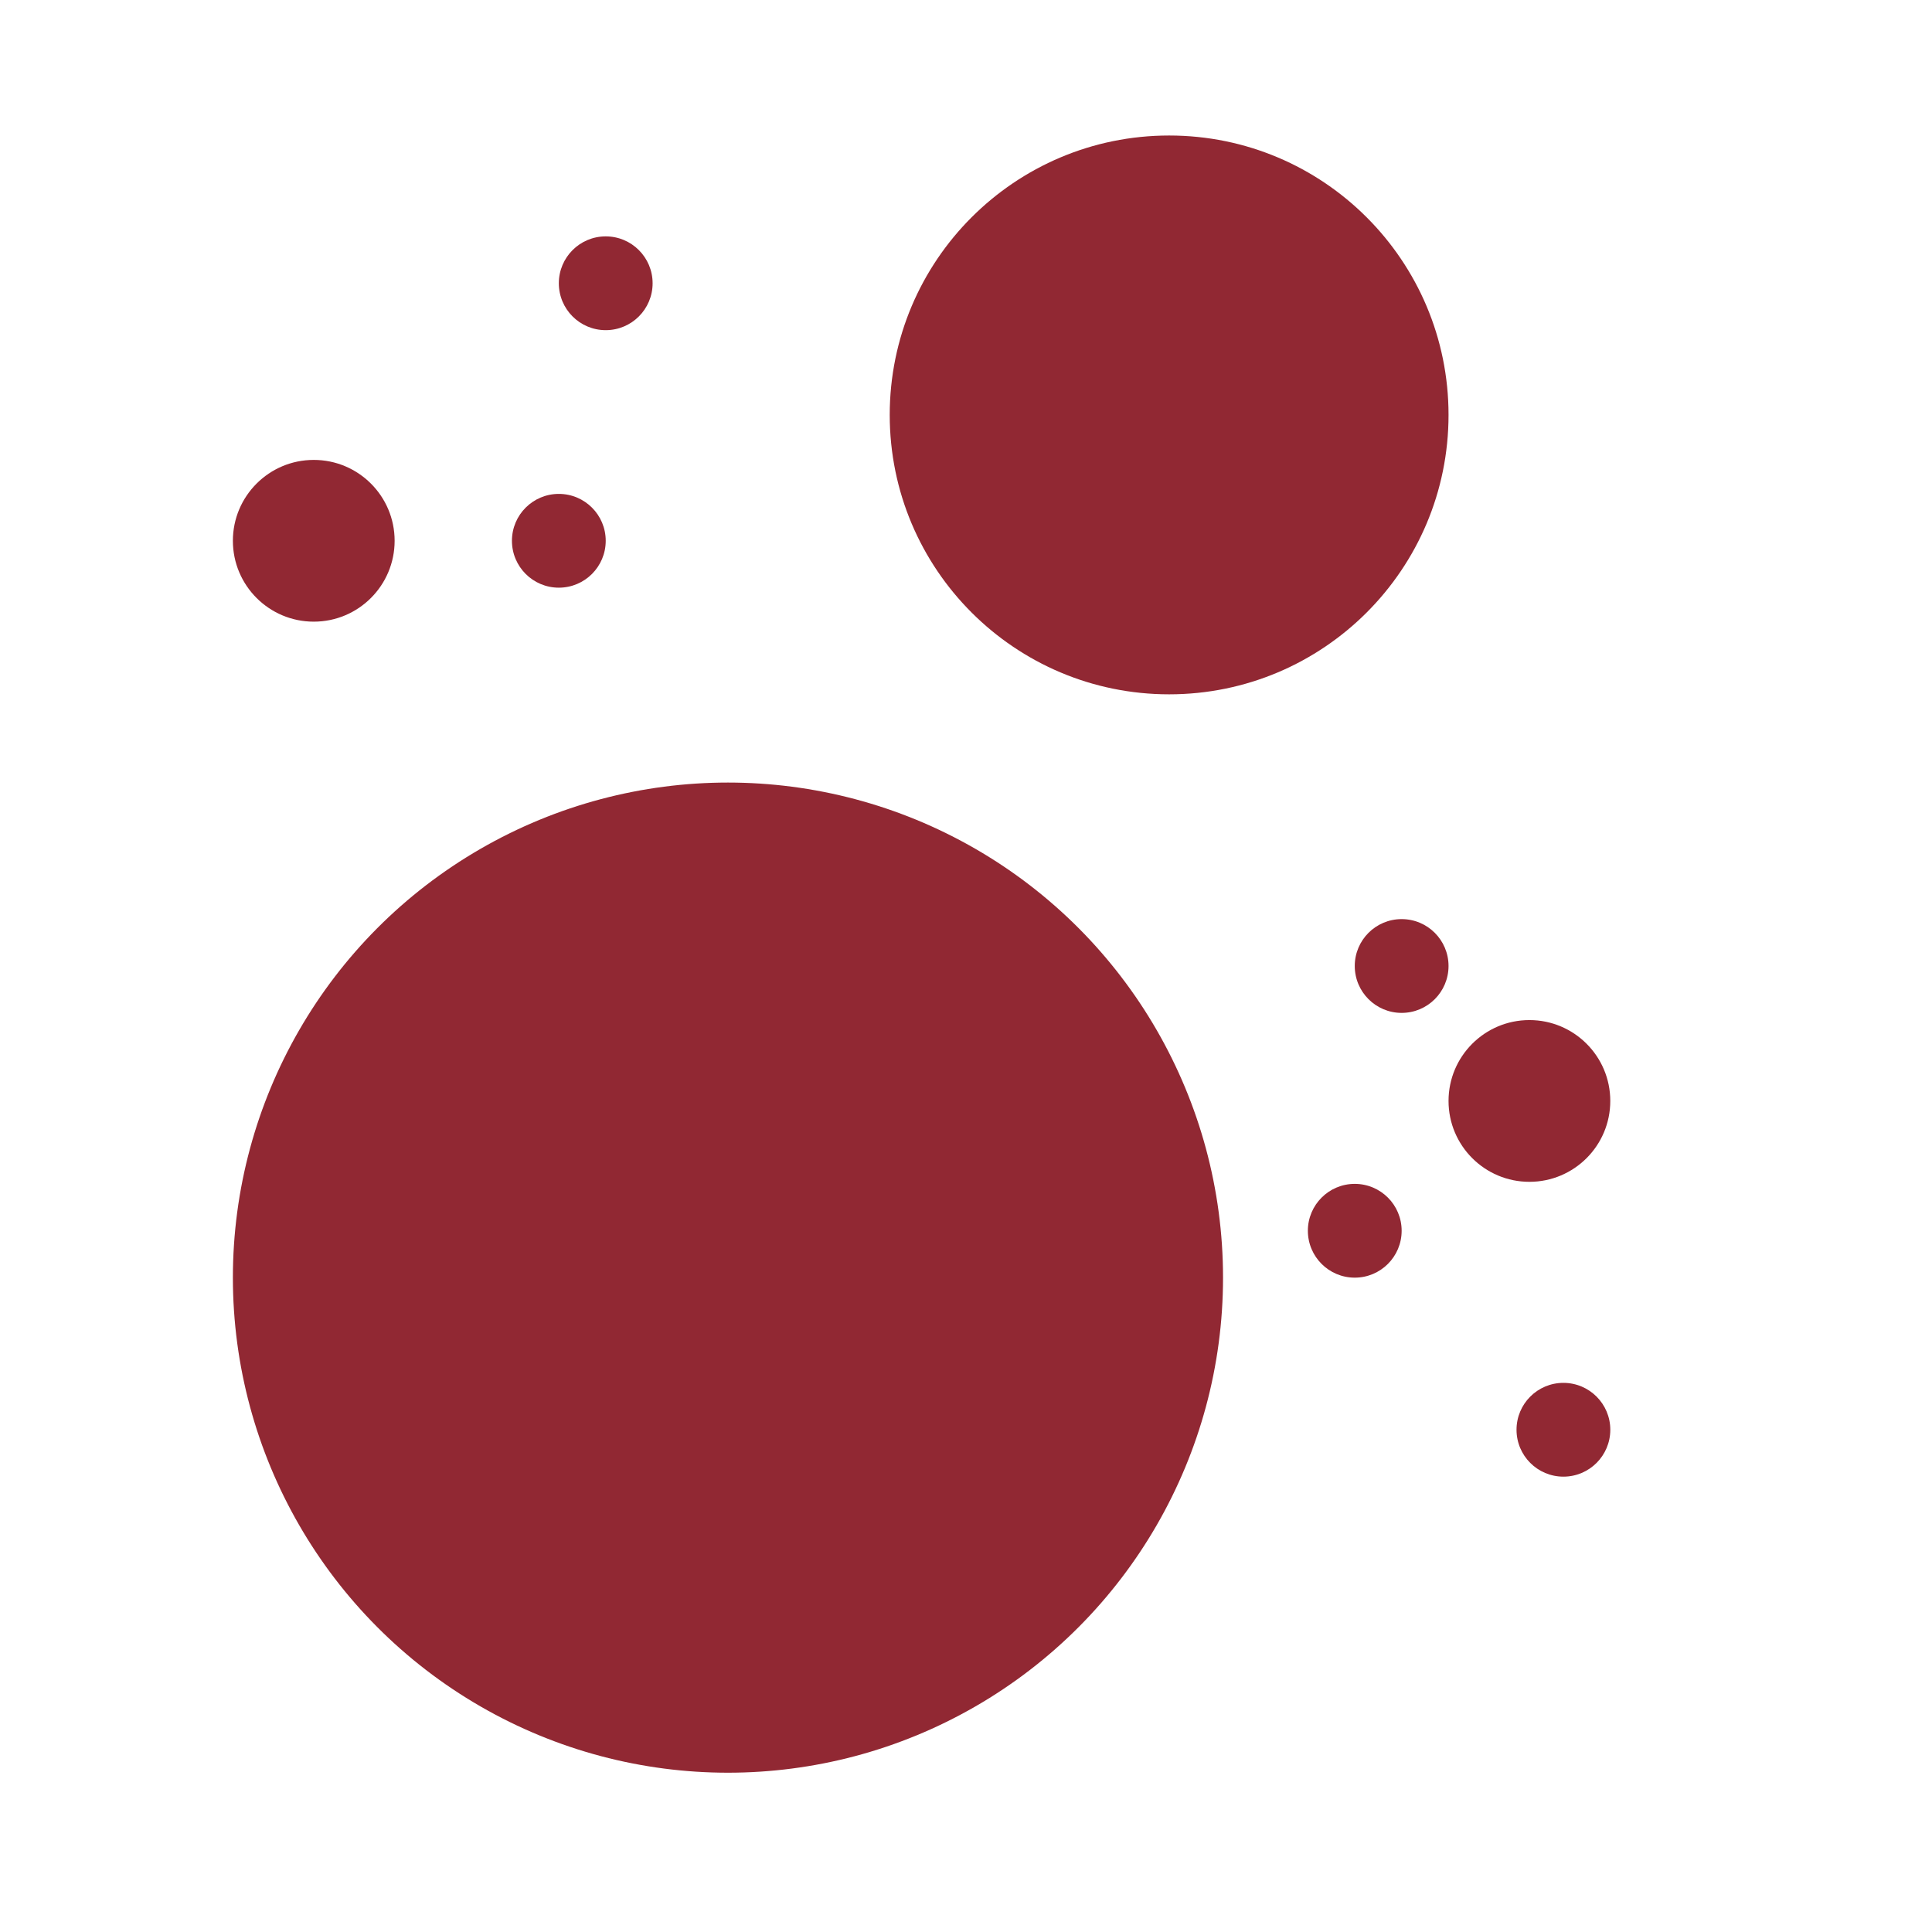 <svg width="100" height="100" viewBox="0 0 100 100" fill="none" xmlns="http://www.w3.org/2000/svg">
<circle cx="37.679" cy="66.13" r="25.625" fill="#912833"/>
<circle cx="60.514" cy="21.476" r="14.462" fill="#912833"/>
<circle cx="79.162" cy="56.985" r="4.186" fill="#912833"/>
<circle cx="16.24" cy="27.991" r="4.186" fill="#912833"/>
<circle cx="31.352" cy="14.662" r="2.427" fill="#912833"/>
<circle cx="28.925" cy="27.991" r="2.427" fill="#912833"/>
<circle cx="72.549" cy="50" r="2.427" fill="#912833"/>
<circle cx="70.122" cy="63.704" r="2.427" fill="#912833"/>
<circle cx="80.922" cy="74.004" r="2.427" fill="#912833"/>
</svg>
